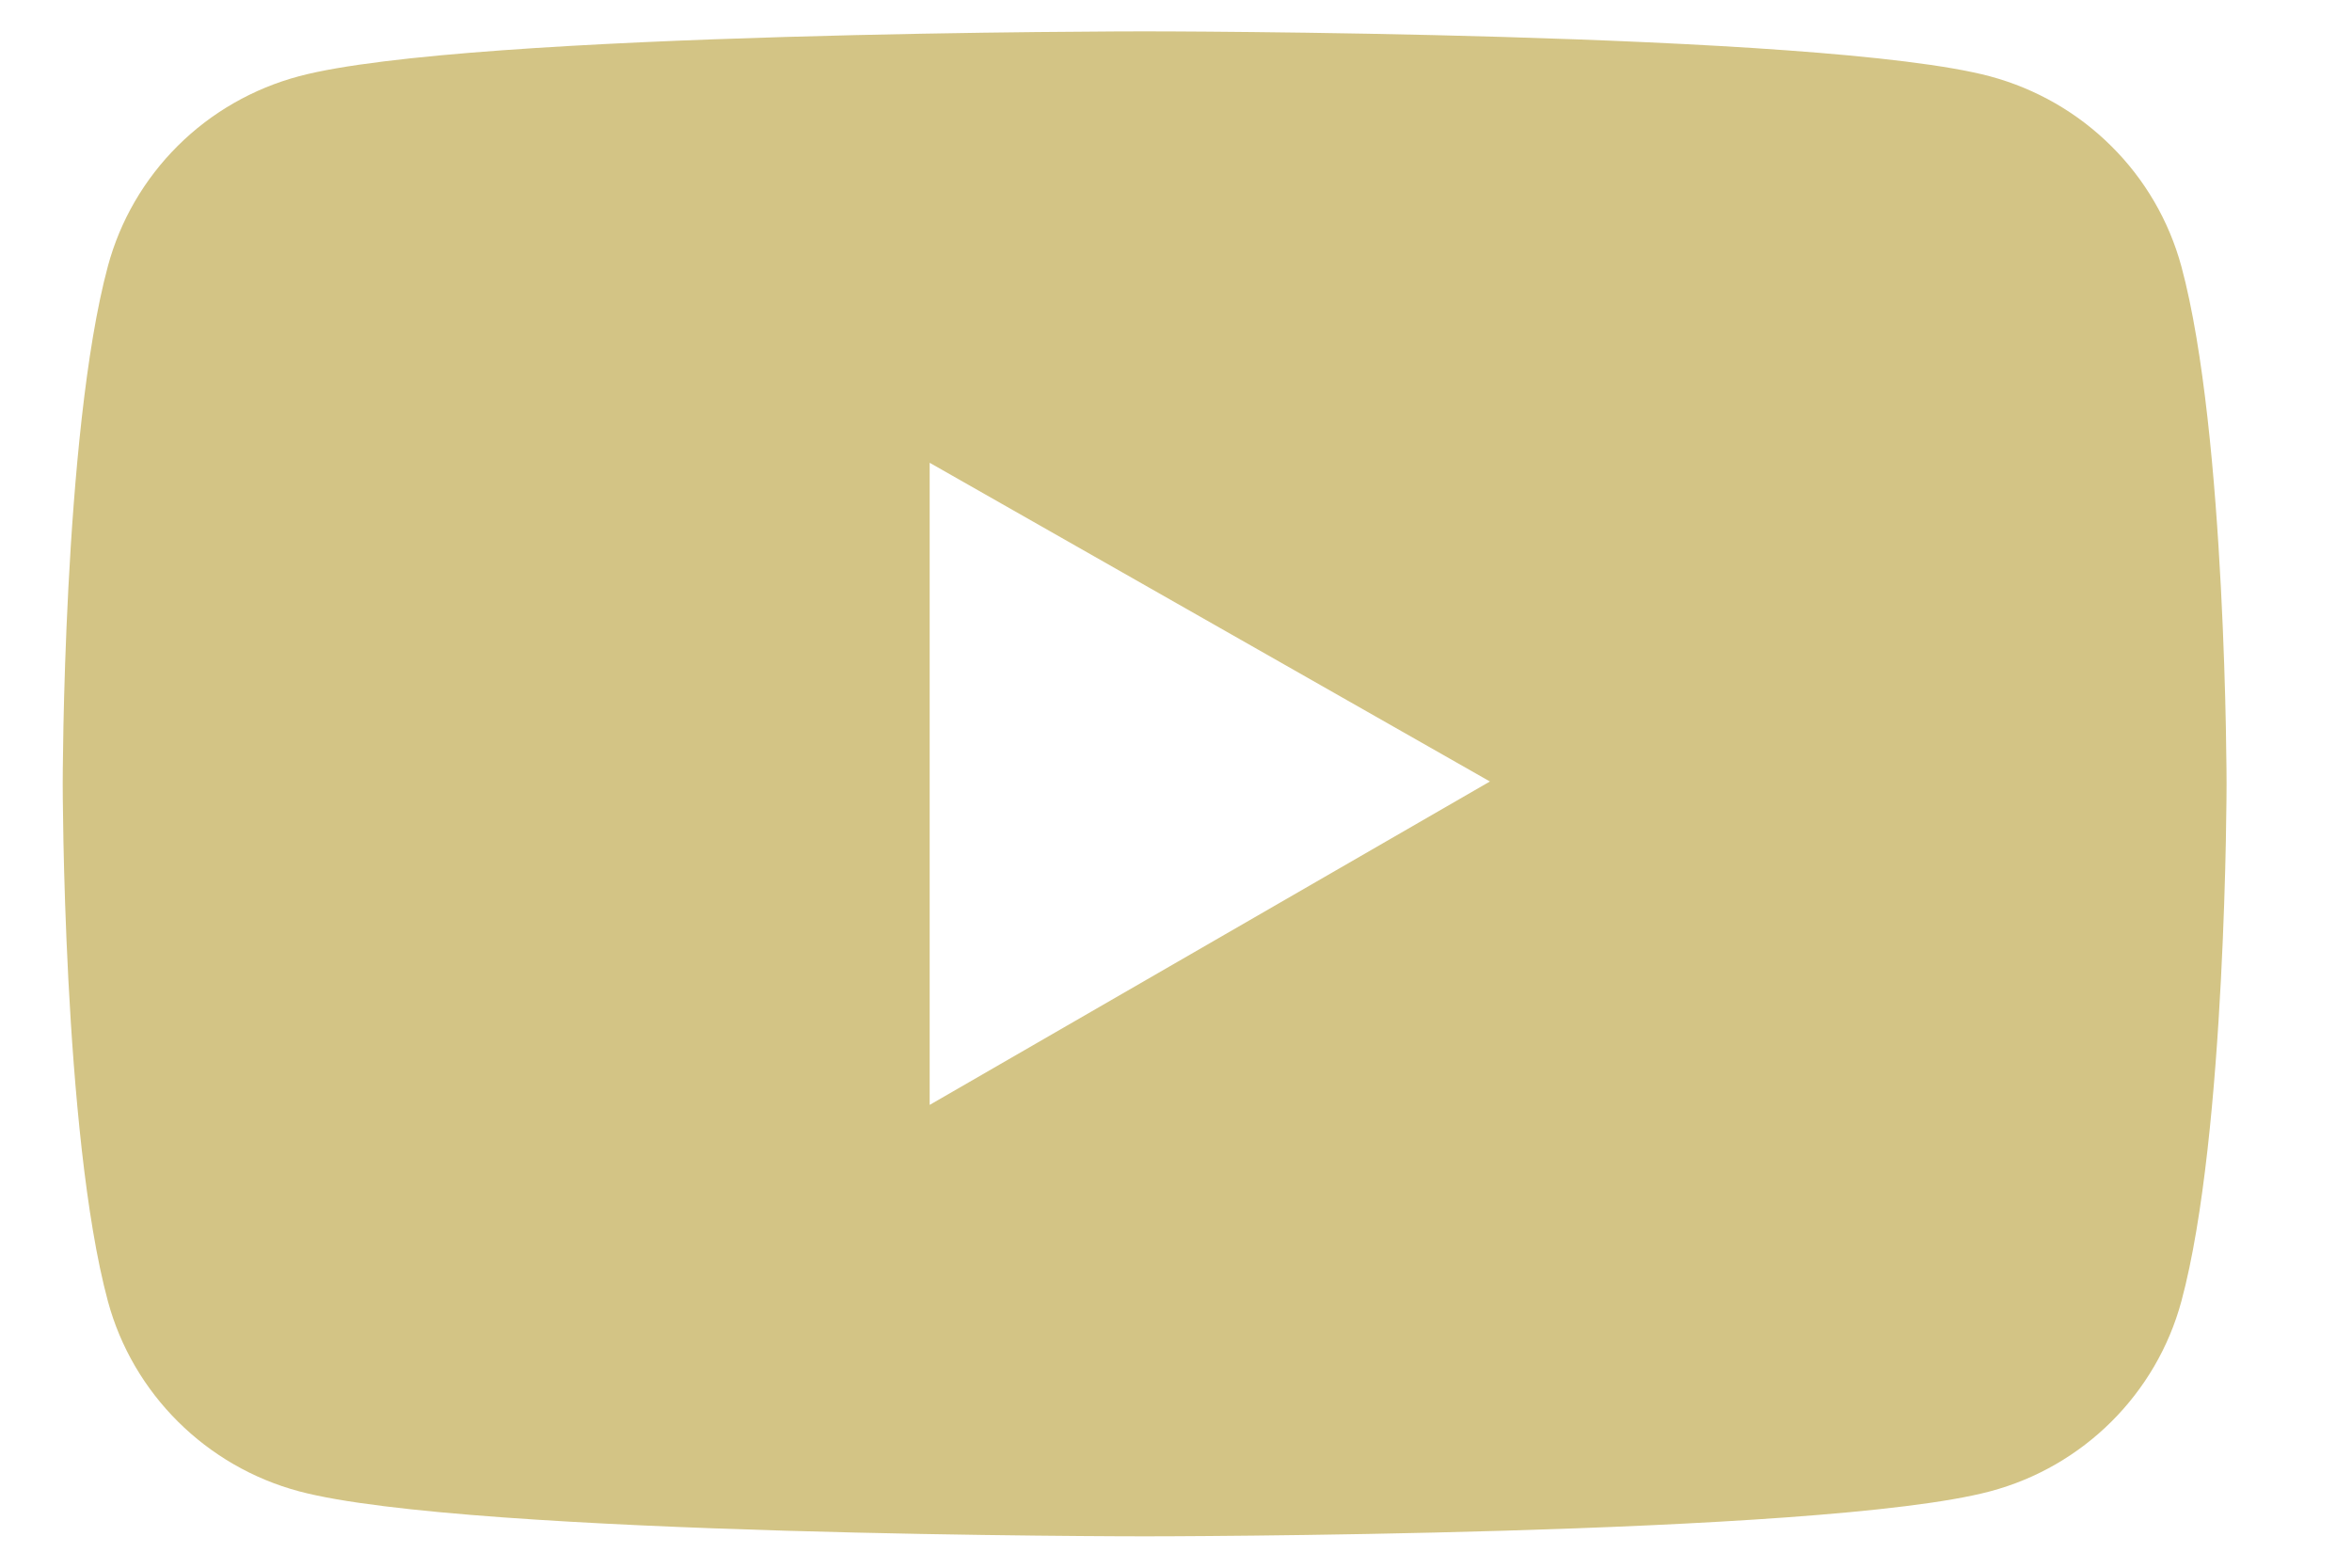 <svg width="15" height="10" viewBox="0 0 15 10" fill="none" xmlns="http://www.w3.org/2000/svg">
<path d="M13.912 1.7C13.833 1.409 13.679 1.144 13.465 0.932C13.251 0.719 12.985 0.566 12.692 0.487C11.616 0.2 7.3 0.2 7.3 0.2C7.3 0.2 2.984 0.2 1.908 0.486C1.615 0.564 1.348 0.717 1.134 0.93C0.92 1.143 0.766 1.408 0.688 1.698C0.4 2.768 0.4 5 0.4 5C0.4 5 0.4 7.232 0.688 8.3C0.847 8.89 1.315 9.355 1.908 9.513C2.984 9.8 7.3 9.8 7.3 9.8C7.3 9.8 11.616 9.8 12.692 9.513C13.287 9.355 13.753 8.89 13.912 8.3C14.2 7.232 14.2 5 14.2 5C14.2 5 14.2 2.768 13.912 1.7ZM5.929 7.048V2.952L9.502 4.985L5.929 7.048Z" fill="#D3C485"/>
</svg>
